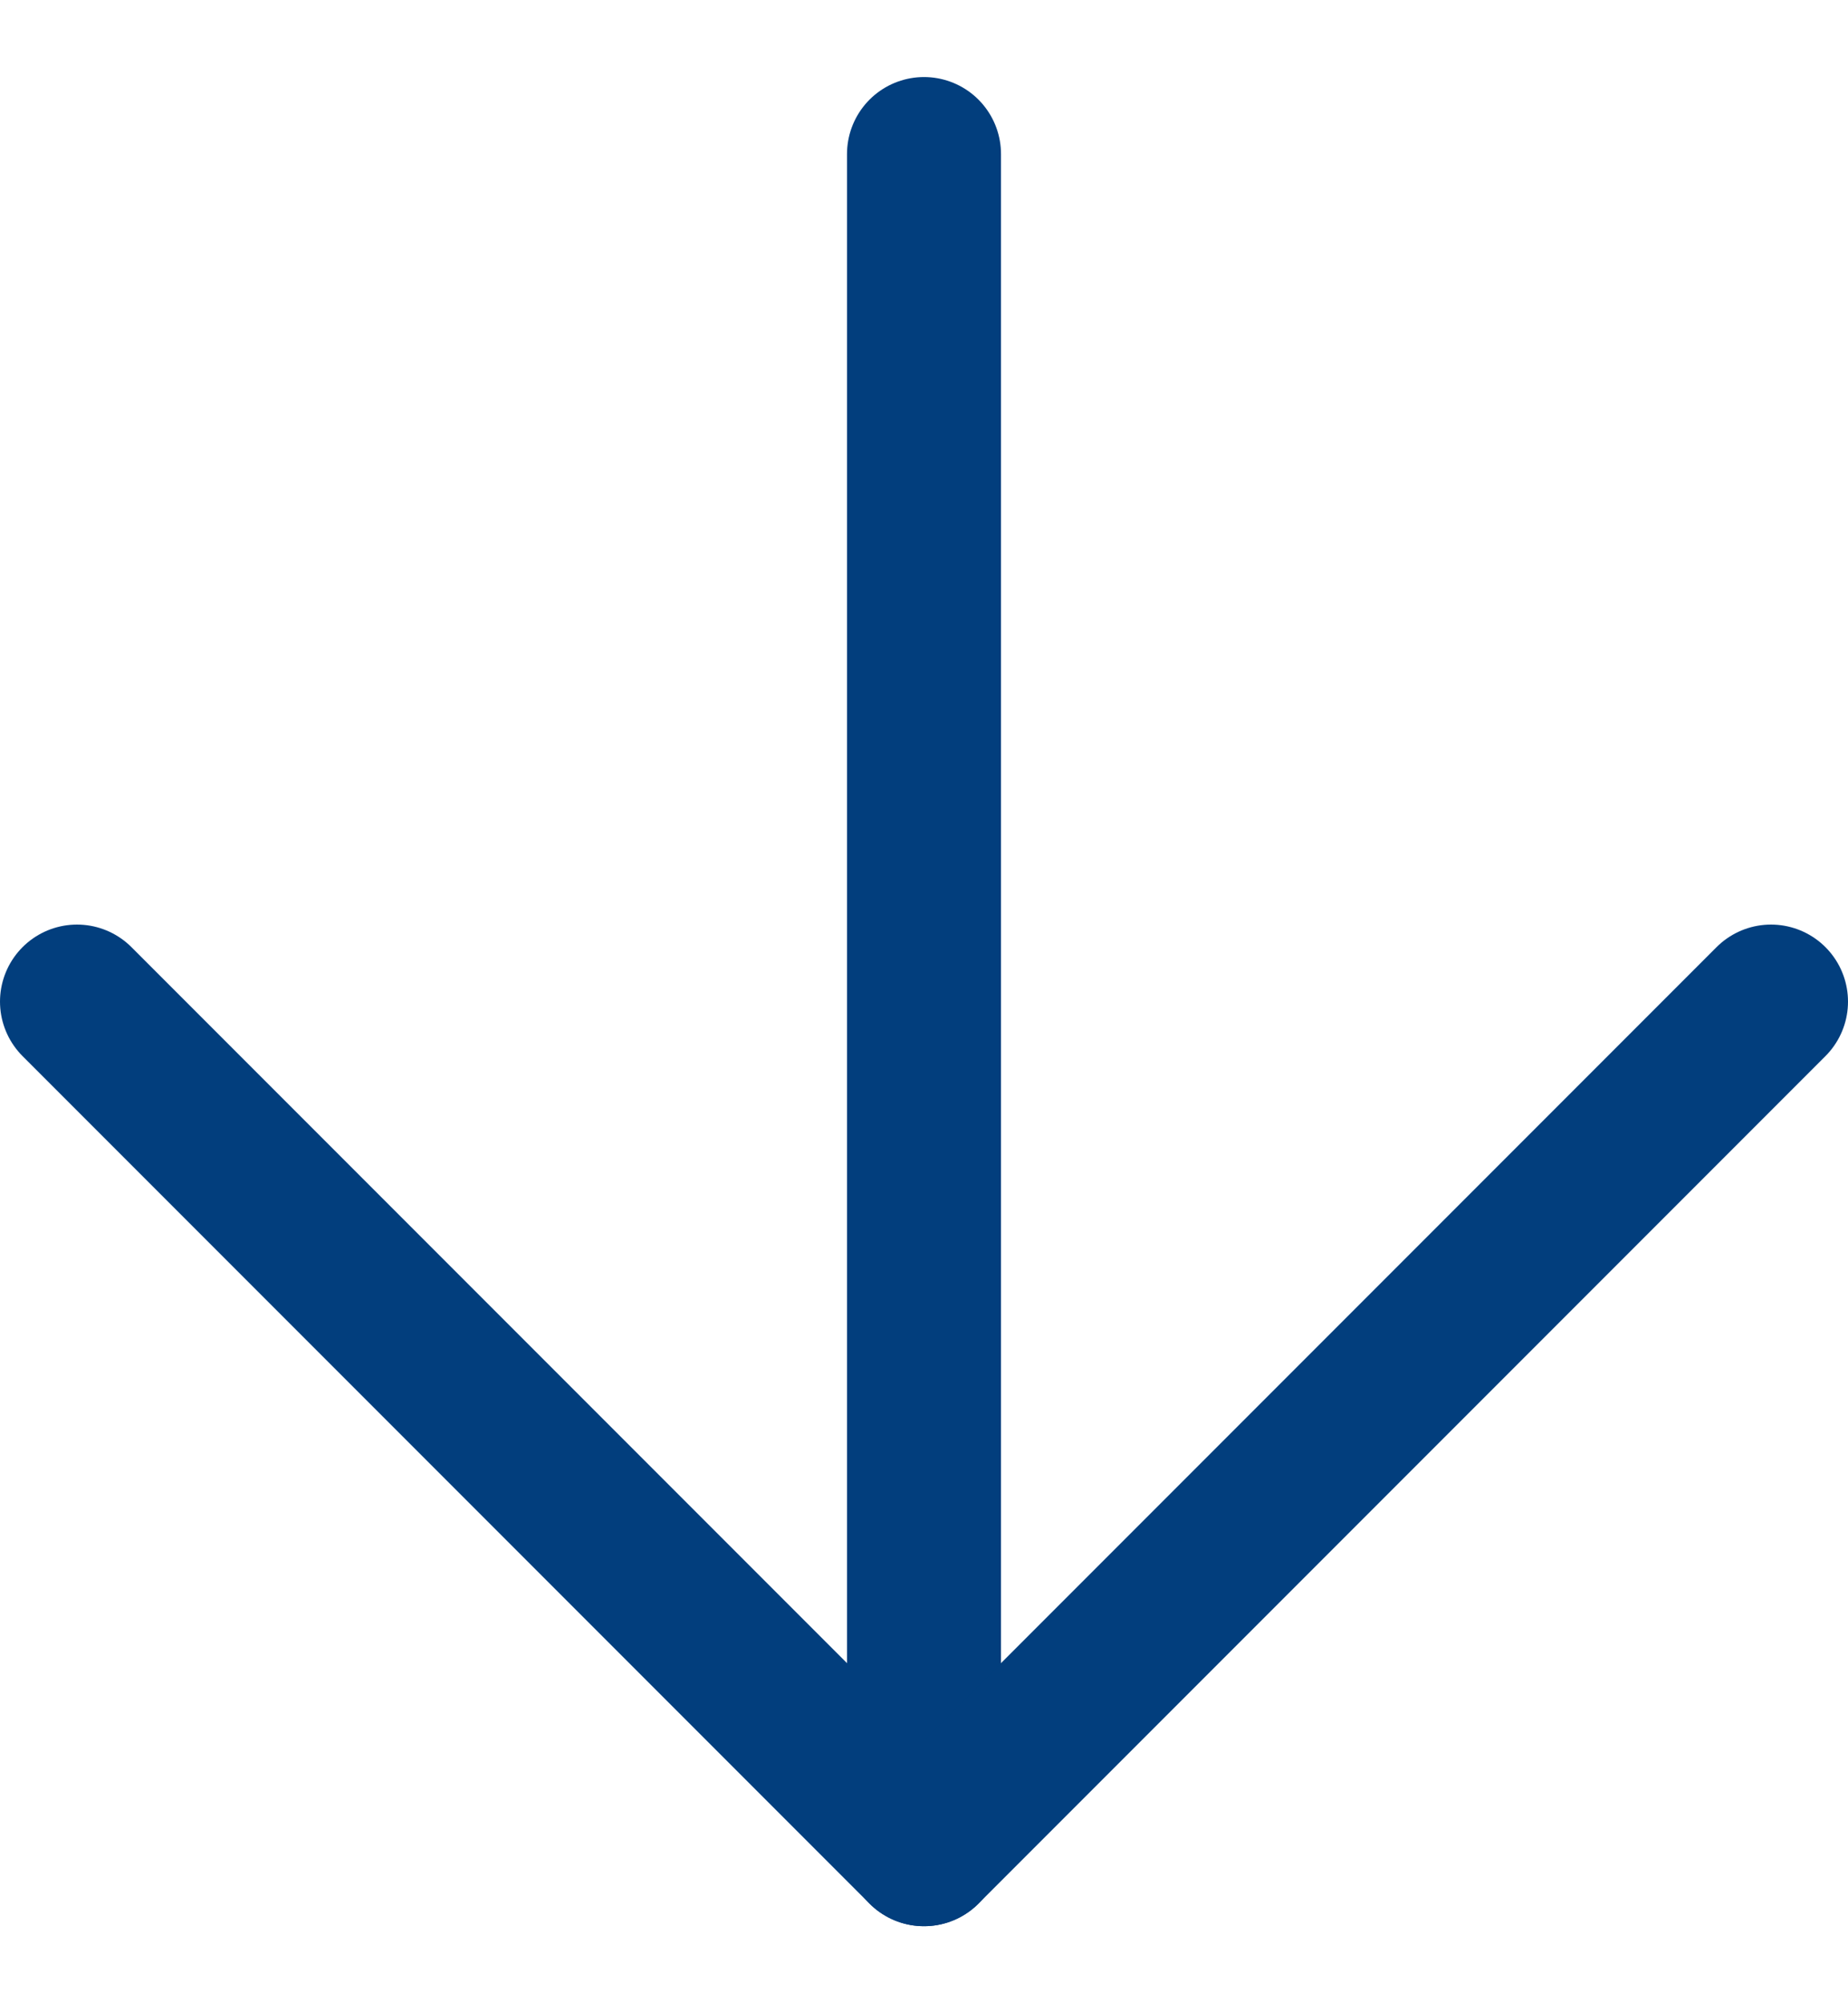 <svg width="12" height="13" viewBox="0 0 12 13" fill="none" xmlns="http://www.w3.org/2000/svg">
<path d="M6 1V12" stroke="#023E7D" stroke-linecap="round" stroke-linejoin="round"/>
<path d="M11.5 6.5L6 12L0.5 6.5" stroke="#023E7D" stroke-linecap="round" stroke-linejoin="round"/>
</svg>
